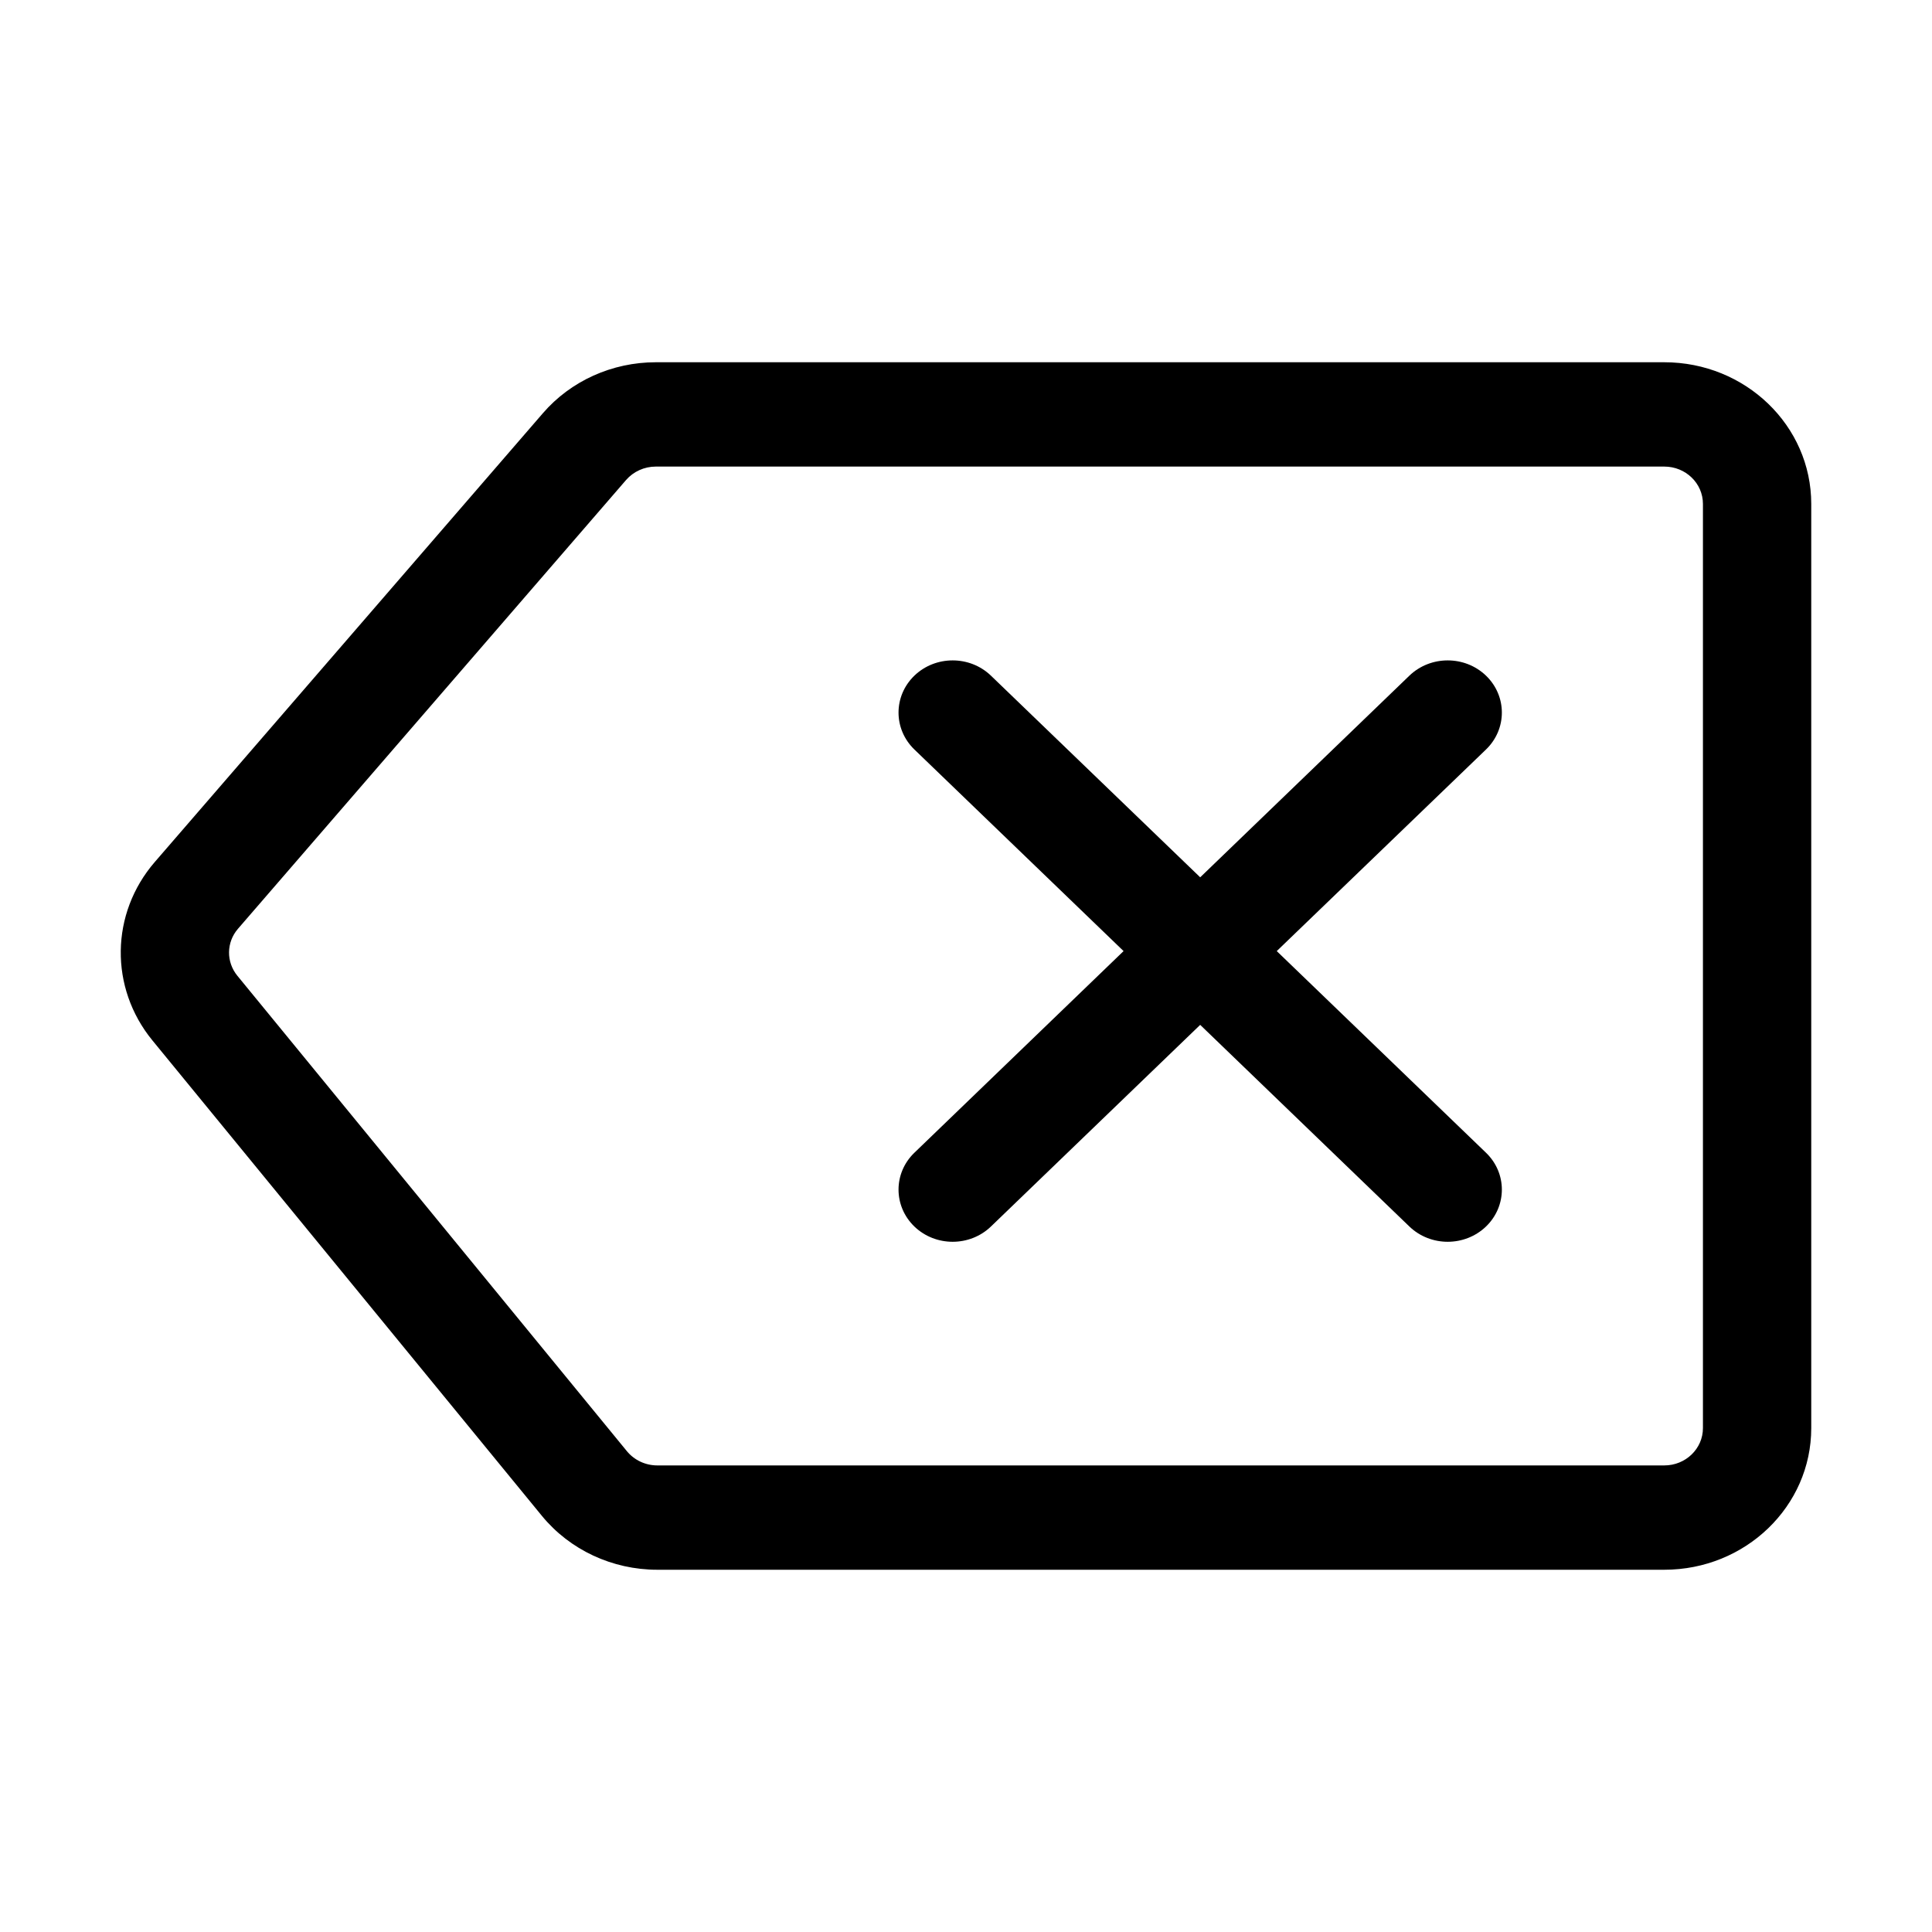 <svg width="32" height="32" viewBox="0 0 32 32" fill="none" xmlns="http://www.w3.org/2000/svg">
<path fill-rule="evenodd" clip-rule="evenodd" d="M10.862 6C10.139 6 9.454 6.309 8.992 6.844L2.564 14.277C1.827 15.129 1.811 16.361 2.524 17.232L8.976 25.108C9.438 25.671 10.142 26 10.887 26H27.566C28.91 26 30 24.95 30 23.654V8.346C30 7.05 28.91 6 27.566 6H10.862ZM10.37 7.95C10.492 7.81 10.672 7.728 10.862 7.728H27.566C27.92 7.728 28.206 8.005 28.206 8.346V23.654C28.206 23.995 27.92 24.272 27.566 24.272H10.887C10.691 24.272 10.506 24.185 10.384 24.037L3.931 16.161C3.744 15.932 3.748 15.607 3.942 15.383L10.37 7.95ZM15.145 11.191C15.495 10.854 16.063 10.854 16.413 11.191L19.879 14.531L23.344 11.191C23.695 10.854 24.262 10.854 24.613 11.191C24.963 11.529 24.963 12.076 24.613 12.414L21.147 15.753L24.613 19.093C24.963 19.43 24.963 19.977 24.613 20.315C24.262 20.652 23.695 20.652 23.344 20.315L19.879 16.975L16.413 20.315C16.063 20.652 15.495 20.652 15.145 20.315C14.795 19.977 14.795 19.43 15.145 19.093L18.61 15.753L15.145 12.414C14.795 12.076 14.795 11.529 15.145 11.191Z" fill="currentColor"/>
</svg>
